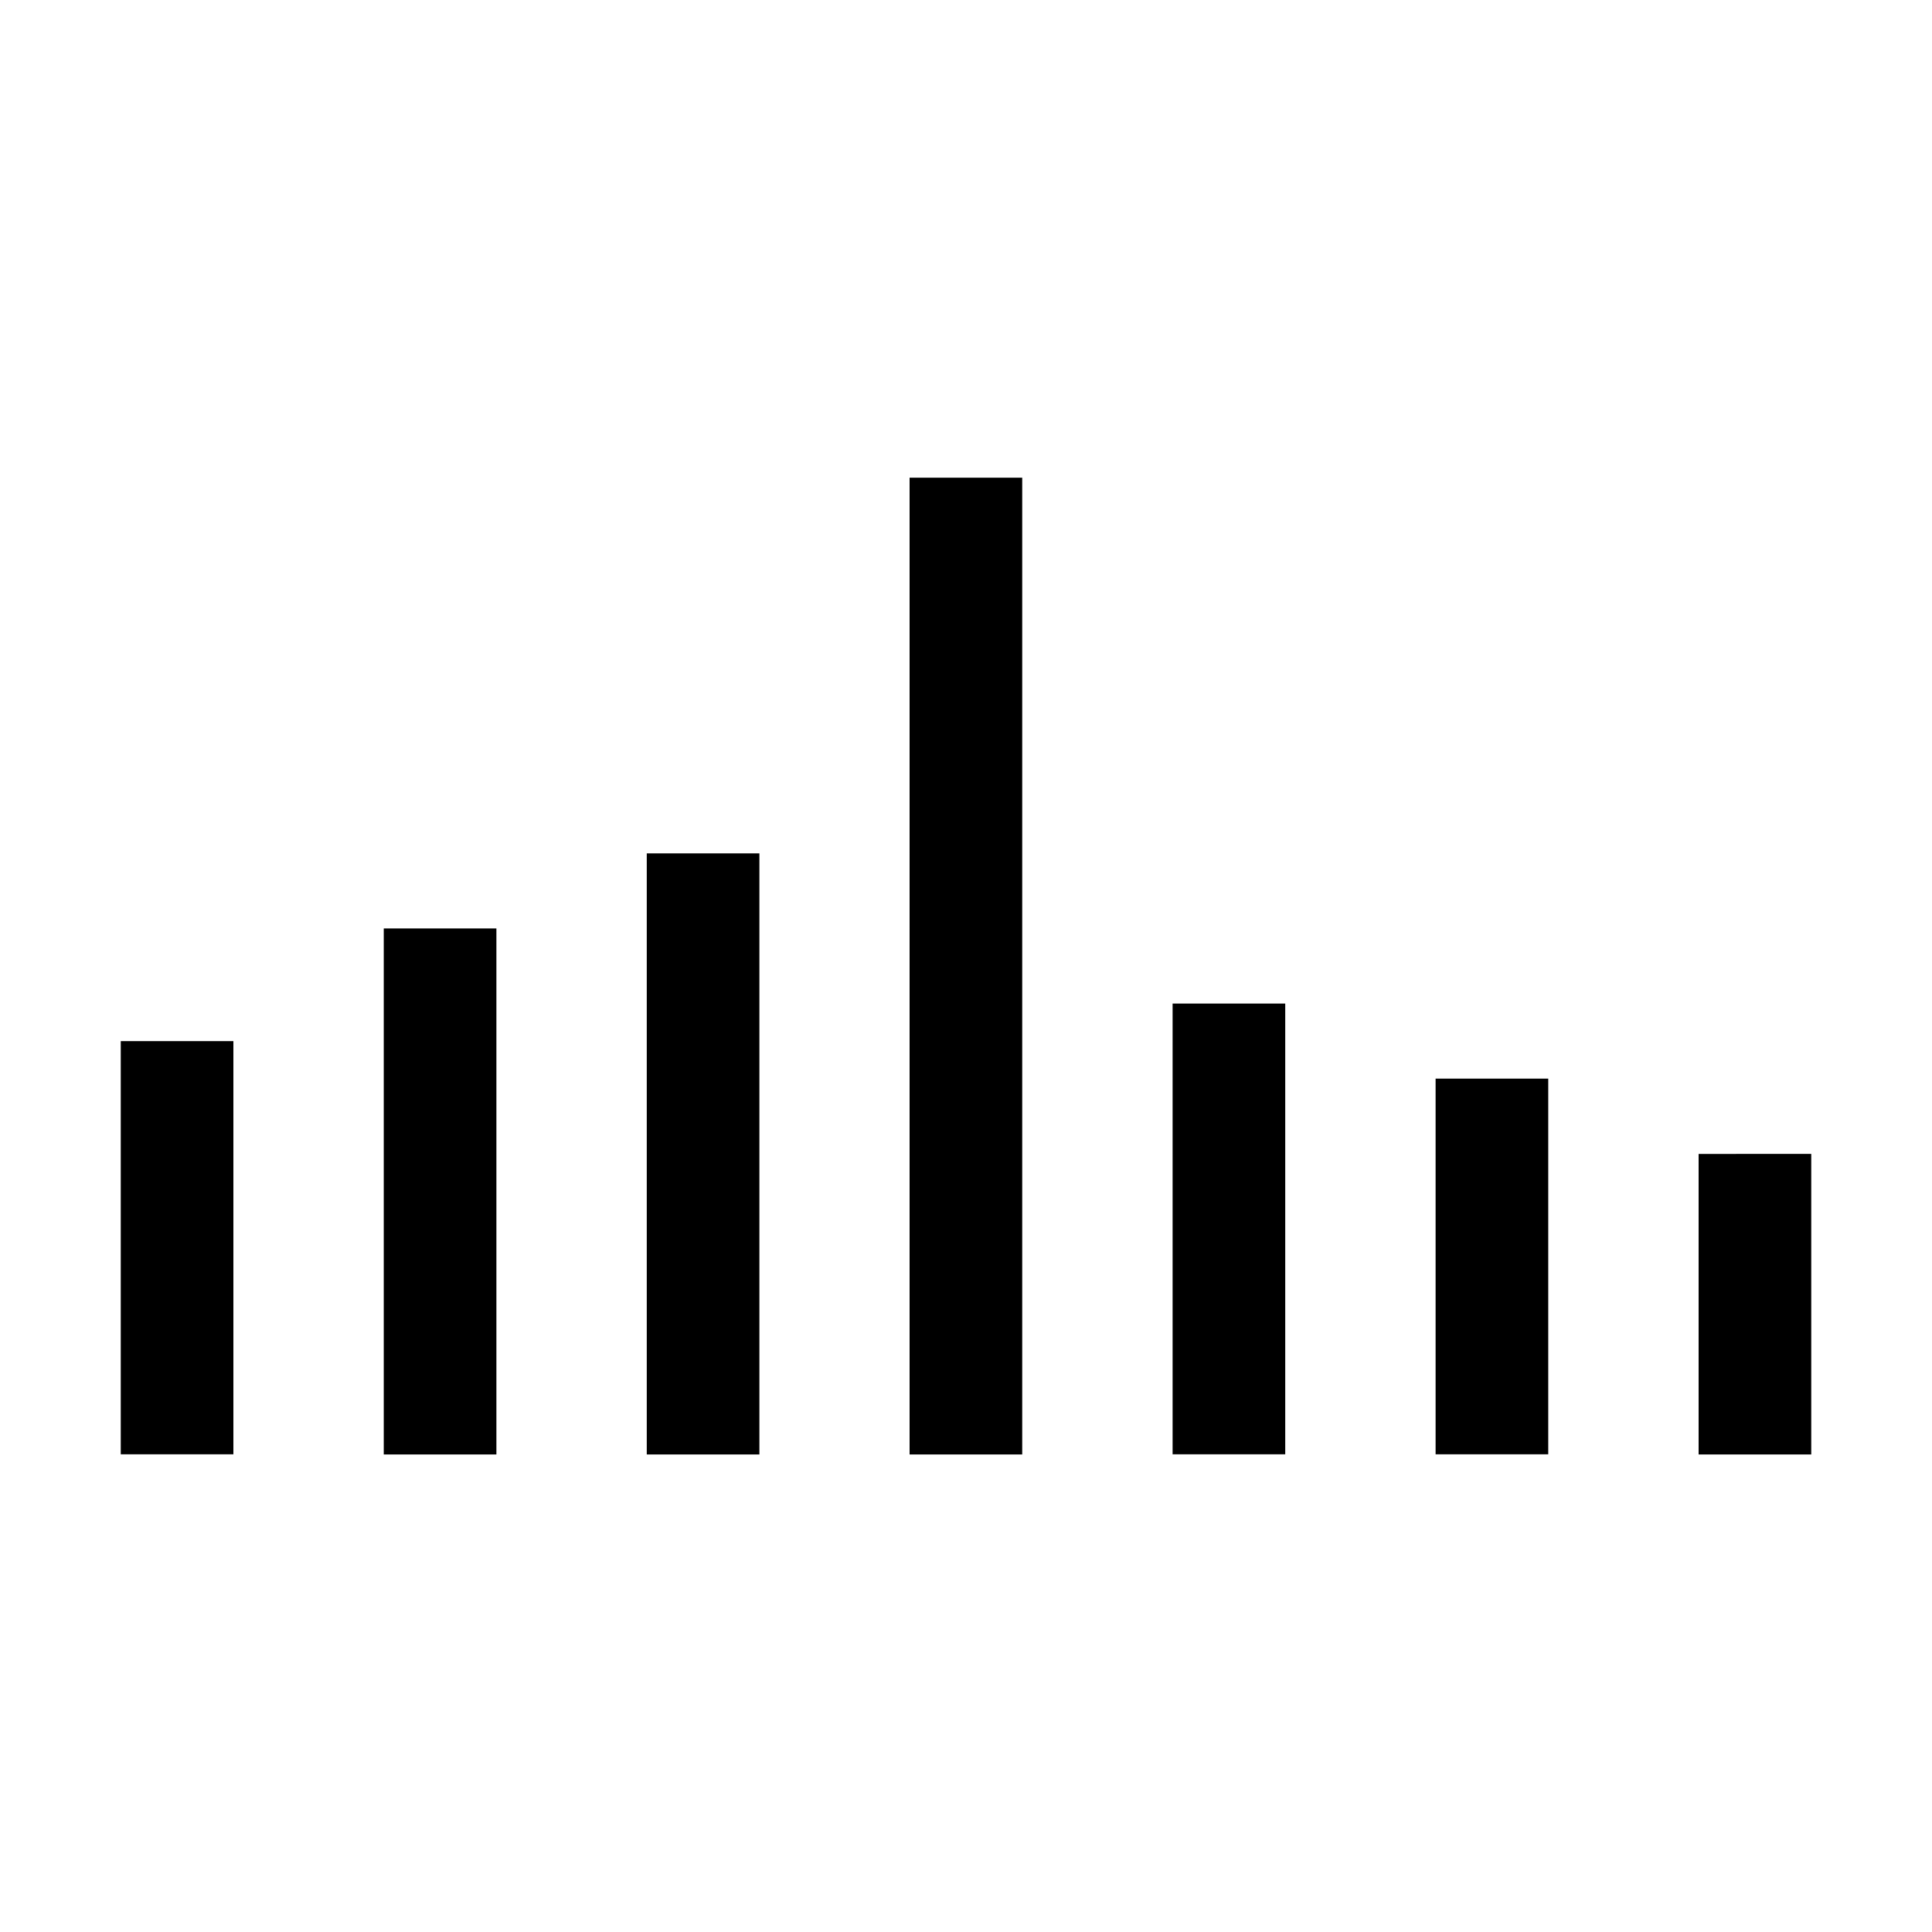 <?xml version="1.0" standalone="no"?><!DOCTYPE svg PUBLIC "-//W3C//DTD SVG 1.1//EN" "http://www.w3.org/Graphics/SVG/1.1/DTD/svg11.dtd"><svg t="1582598434933" class="icon" viewBox="0 0 1024 1024" version="1.1" xmlns="http://www.w3.org/2000/svg" p-id="2423" xmlns:xlink="http://www.w3.org/1999/xlink" width="200" height="200"><defs><style type="text/css"></style></defs><path d="M64 551.8h59.7v219H64v-219z m139.4-59.7h59.7v278.8h-59.7V492.1z m139.4-39.8h59.7v318.6h-59.7V452.3z m139.3-199.1h59.7v517.7h-59.7V253.2z m139.4 278.7h59.7v238.9h-59.7V531.9z m139.4 39.8h59.7v199.1h-59.7V571.7z m139.4 39.9H960v159.3h-59.7V611.6z" p-id="2424"></path></svg>